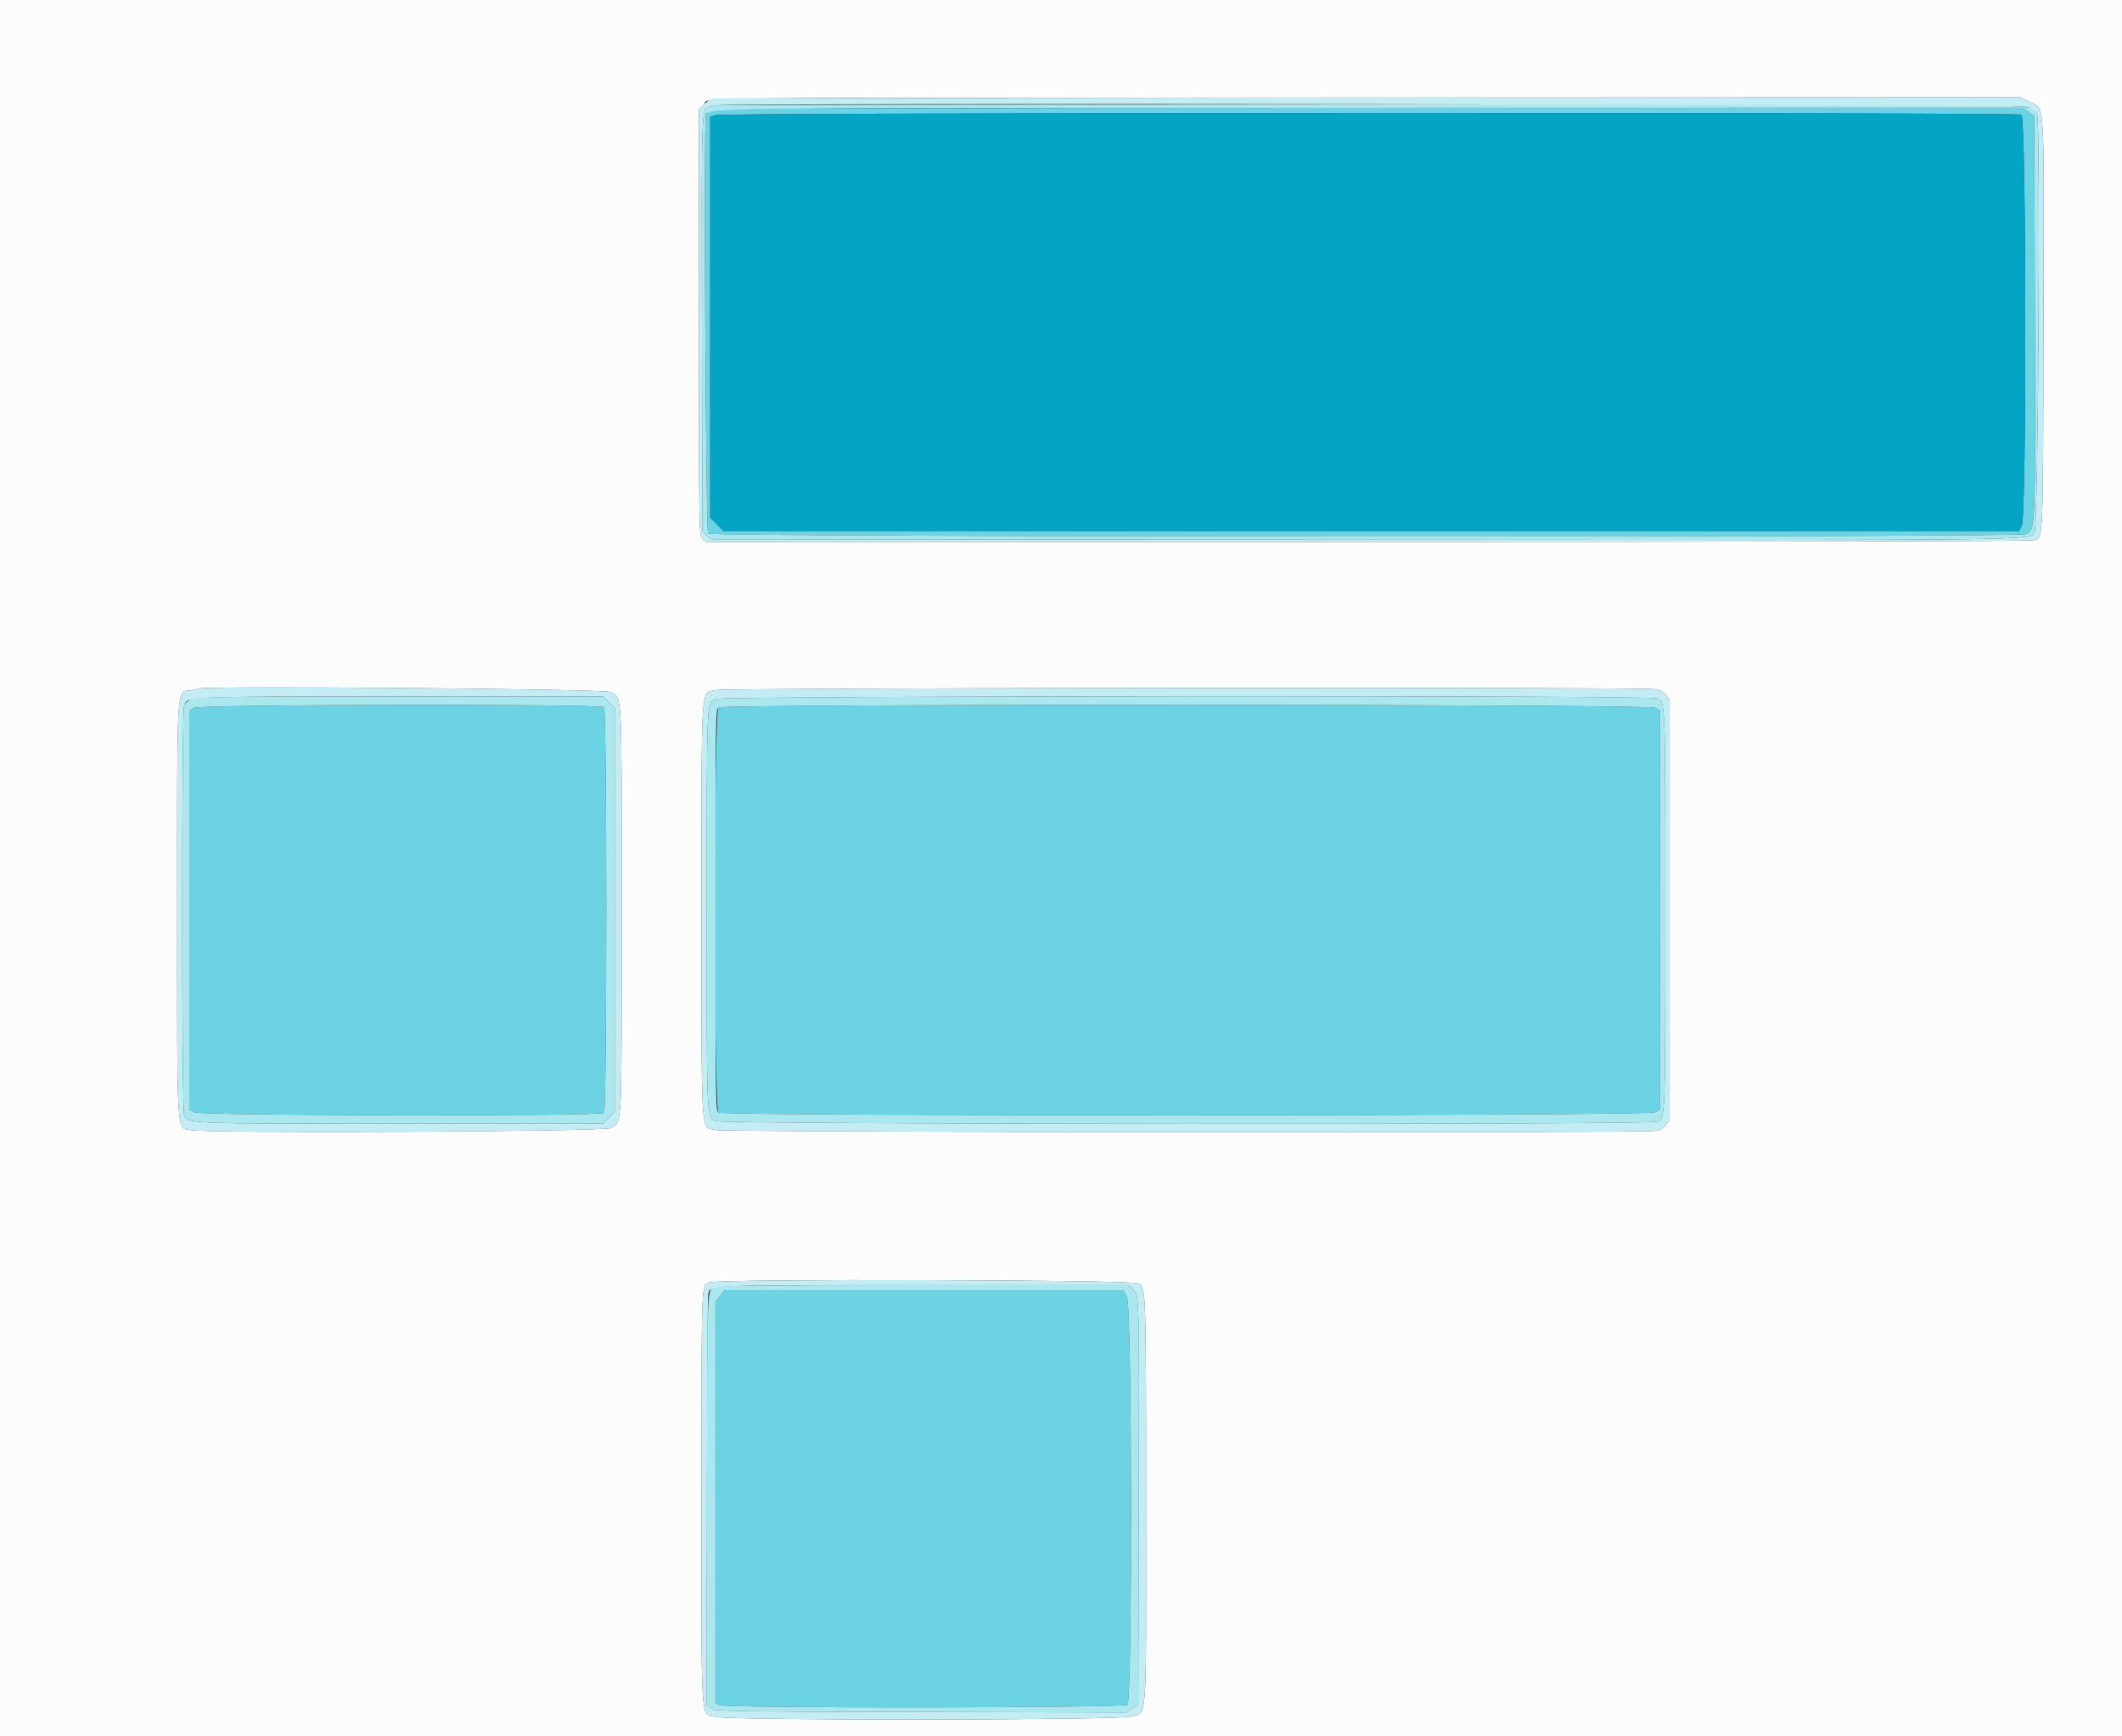 <svg id="svg" version="1.1" xmlns="http://www.w3.org/2000/svg" xmlns:xlink="http://www.w3.org/1999/xlink" width="400" height="327.273" viewBox="0, 0, 400,327.273"><rect x="0" y="0" width="400" height="327.273" fill="#333333" stroke="none"/><g id="svgg"><path id="path0" d="M133.971 20.629 C 133.571 20.789,133.161 21.259,133.060 21.672 C 132.634 23.415,133.048 100.119,133.486 100.557 C 134.173 101.244,380.658 101.347,381.985 100.661 C 383.682 99.783,383.676 99.925,383.569 59.260 L 383.470 21.794 382.357 21.044 L 381.245 20.295 257.971 20.315 C 186.417 20.327,134.392 20.459,133.971 20.629 M381.036 21.615 C 381.959 22.109,382.038 97.077,381.118 99.007 L 380.566 100.164 258.532 100.164 L 136.498 100.164 135.188 98.854 L 133.879 97.545 133.879 59.785 L 133.879 22.026 134.943 21.685 C 136.429 21.208,380.147 21.139,381.036 21.615 M36.579 133.411 L 35.679 133.900 35.679 171.524 L 35.679 209.148 36.645 209.648 C 37.931 210.313,113.184 210.417,113.846 209.755 C 114.416 209.184,114.416 133.860,113.846 133.290 C 113.193 132.637,37.788 132.756,36.579 133.411 M135.434 133.353 C 134.545 134.028,134.545 209.017,135.434 209.692 C 136.361 210.395,310.602 210.352,311.964 209.648 L 312.930 209.148 312.930 171.522 L 312.930 133.896 311.964 133.396 C 310.602 132.692,136.361 132.649,135.434 133.353 M135.696 244.303 L 134.861 245.397 134.861 283.203 L 134.861 321.008 135.695 321.388 C 136.998 321.981,211.736 321.908,212.520 321.312 C 213.483 320.581,213.398 246.398,212.432 244.504 L 211.771 243.208 174.151 243.208 L 136.531 243.208 135.696 244.303 " stroke="none" fill="#6bd3e3" fill-rule="evenodd"></path><path id="path1" d="M134.943 21.685 L 133.879 22.026 133.879 59.785 L 133.879 97.545 135.188 98.854 L 136.498 100.164 258.532 100.164 L 380.566 100.164 381.118 99.007 C 382.038 97.077,381.959 22.109,381.036 21.615 C 380.147 21.139,136.429 21.208,134.943 21.685 " stroke="none" fill="#04a4c4" fill-rule="evenodd"></path><path id="path2" d="M0.000 163.666 L 0.000 327.332 200.000 327.332 L 400.000 327.332 400.000 163.666 L 400.000 0.000 200.000 0.000 L 0.000 0.000 0.000 163.666 M382.614 19.228 C 385.516 20.696,385.300 17.183,385.197 61.140 C 385.100 102.913,385.176 101.152,383.429 101.816 C 382.915 102.011,336.032 102.128,257.804 102.128 L 132.998 102.128 132.375 101.439 C 131.769 100.769,131.751 99.625,131.751 60.707 L 131.751 20.665 132.696 19.679 C 133.999 18.319,122.927 18.434,258.097 18.380 L 380.842 18.331 382.614 19.228 M115.134 130.428 C 117.312 131.745,117.185 129.198,117.185 171.522 C 117.185 213.846,117.312 211.299,115.134 212.617 C 114.005 213.299,39.031 213.654,35.900 212.992 C 33.238 212.429,33.402 215.162,33.402 171.522 C 33.402 127.858,33.240 130.553,35.900 130.107 C 36.589 129.992,37.300 129.846,37.480 129.783 C 39.093 129.222,114.171 129.845,115.134 130.428 M311.913 129.893 C 312.959 130.054,313.540 130.367,314.041 131.039 L 314.730 131.963 314.730 171.522 L 314.730 211.081 314.041 212.005 C 313.540 212.677,312.959 212.990,311.913 213.151 C 309.194 213.569,136.486 213.407,134.861 212.985 C 132.033 212.250,132.243 215.584,132.243 171.522 C 132.243 127.460,132.033 130.794,134.861 130.059 C 136.486 129.637,309.194 129.475,311.913 129.893 M214.655 241.899 C 216.017 242.798,216.036 243.353,216.037 283.016 C 216.040 326.872,216.368 322.554,212.954 323.547 C 210.547 324.246,137.695 324.302,135.054 323.607 C 131.956 322.790,132.242 326.975,132.242 282.478 C 132.242 240.449,132.174 242.369,133.682 241.709 C 135.278 241.010,213.588 241.193,214.655 241.899 " stroke="none" fill="#fcfcfc" fill-rule="evenodd"></path><path id="path3" d="M135.025 19.854 C 134.664 19.930,134.057 20.059,133.675 20.140 C 132.217 20.447,132.228 20.112,132.319 61.120 L 132.406 100.146 133.151 100.891 L 133.897 101.637 257.210 101.732 C 385.074 101.831,382.231 101.860,383.498 100.460 C 384.219 99.664,384.680 22.620,383.972 21.298 C 383.027 19.533,391.108 19.637,258.125 19.678 C 190.780 19.699,135.385 19.778,135.025 19.854 M382.357 21.044 L 383.470 21.794 383.569 59.260 C 383.676 99.925,383.682 99.783,381.985 100.661 C 380.658 101.347,134.173 101.244,133.486 100.557 C 133.048 100.119,132.634 23.415,133.060 21.672 C 133.390 20.322,132.031 20.337,257.971 20.315 L 381.245 20.295 382.357 21.044 M36.114 131.737 C 35.543 131.986,34.917 132.486,34.723 132.849 C 34.225 133.779,34.226 209.266,34.724 210.197 C 35.594 211.823,34.588 211.784,75.472 211.784 L 113.650 211.784 114.763 210.671 L 115.876 209.558 115.876 171.522 L 115.876 133.486 114.763 132.373 L 113.650 131.260 75.401 131.273 C 43.628 131.284,36.976 131.362,36.114 131.737 M134.968 131.737 C 133.149 132.529,133.224 130.803,133.224 171.522 C 133.224 212.433,133.137 210.525,135.040 211.321 C 136.492 211.927,310.498 212.027,312.233 211.422 C 313.970 210.817,313.912 212.208,313.912 171.522 C 313.912 130.836,313.970 132.228,312.233 131.622 C 310.528 131.028,136.339 131.141,134.968 131.737 M113.846 133.290 C 114.416 133.860,114.416 209.184,113.846 209.755 C 113.184 210.417,37.931 210.313,36.645 209.648 L 35.679 209.148 35.679 171.524 L 35.679 133.900 36.579 133.411 C 37.788 132.756,113.193 132.637,113.846 133.290 M311.964 133.396 L 312.930 133.896 312.930 171.522 L 312.930 209.148 311.964 209.648 C 310.602 210.352,136.361 210.395,135.434 209.692 C 134.894 209.282,134.861 207.076,134.861 171.522 C 134.861 135.968,134.894 133.762,135.434 133.353 C 136.361 132.649,310.602 132.692,311.964 133.396 M134.548 242.642 C 133.275 243.287,133.291 242.772,133.257 283.053 L 133.224 321.425 134.110 322.006 C 134.943 322.552,137.281 322.591,173.661 322.673 L 212.326 322.760 213.446 322.005 L 214.566 321.251 214.659 283.620 C 214.758 243.604,214.774 244.204,213.577 243.008 L 212.796 242.226 174.074 242.231 C 143.866 242.234,135.175 242.325,134.548 242.642 M212.432 244.504 C 213.398 246.398,213.483 320.581,212.520 321.312 C 211.736 321.908,136.998 321.981,135.695 321.388 L 134.861 321.008 134.861 283.203 L 134.861 245.397 135.696 244.303 L 136.531 243.208 174.151 243.208 L 211.771 243.208 212.432 244.504 " stroke="none" fill="#aae7ef" fill-rule="evenodd"></path><path id="path4" d="M134.496 18.561 C 134.026 18.633,133.215 19.137,132.696 19.679 L 131.751 20.665 131.751 60.707 C 131.751 99.625,131.769 100.769,132.375 101.439 L 132.998 102.128 257.804 102.128 C 336.032 102.128,382.915 102.011,383.429 101.816 C 385.176 101.152,385.100 102.913,385.197 61.140 C 385.300 17.183,385.516 20.696,382.614 19.228 L 380.842 18.331 258.097 18.380 C 190.587 18.407,134.967 18.488,134.496 18.561 M382.108 20.164 C 382.954 20.452,383.792 20.962,383.972 21.298 C 384.680 22.620,384.219 99.664,383.498 100.460 C 382.231 101.860,385.074 101.831,257.210 101.732 L 133.897 101.637 133.151 100.891 L 132.406 100.146 132.319 61.120 C 132.228 20.112,132.217 20.447,133.675 20.140 C 134.057 20.059,134.664 19.930,135.025 19.854 C 137.340 19.365,380.657 19.669,382.108 20.164 M37.480 129.783 C 37.300 129.846,36.589 129.992,35.900 130.107 C 33.240 130.553,33.402 127.858,33.402 171.522 C 33.402 215.162,33.238 212.429,35.900 212.992 C 39.031 213.654,114.005 213.299,115.134 212.617 C 117.312 211.299,117.185 213.846,117.185 171.522 C 117.185 129.198,117.312 131.745,115.134 130.428 C 114.171 129.845,39.093 129.222,37.480 129.783 M134.861 130.059 C 132.033 130.794,132.243 127.460,132.243 171.522 C 132.243 215.584,132.033 212.250,134.861 212.985 C 136.486 213.407,309.194 213.569,311.913 213.151 C 312.959 212.990,313.540 212.677,314.041 212.005 L 314.730 211.081 314.730 171.522 L 314.730 131.963 314.041 131.039 C 313.540 130.367,312.959 130.054,311.913 129.893 C 309.194 129.475,136.486 129.637,134.861 130.059 M114.763 132.373 L 115.876 133.486 115.876 171.522 L 115.876 209.558 114.763 210.671 L 113.650 211.784 75.472 211.784 C 34.588 211.784,35.594 211.823,34.724 210.197 C 34.226 209.266,34.225 133.779,34.723 132.849 C 35.580 131.247,34.552 131.287,75.401 131.273 L 113.650 131.260 114.763 132.373 M312.233 131.622 C 313.970 132.228,313.912 130.836,313.912 171.522 C 313.912 212.208,313.970 210.817,312.233 211.422 C 310.498 212.027,136.492 211.927,135.040 211.321 C 133.137 210.525,133.224 212.433,133.224 171.522 C 133.224 130.803,133.149 132.529,134.968 131.737 C 136.339 131.141,310.528 131.028,312.233 131.622 M133.682 241.709 C 132.174 242.369,132.242 240.449,132.242 282.478 C 132.242 326.975,131.956 322.790,135.054 323.607 C 137.695 324.302,210.547 324.246,212.954 323.547 C 216.368 322.554,216.040 326.872,216.037 283.016 C 216.036 243.353,216.017 242.798,214.655 241.899 C 213.588 241.193,135.278 241.010,133.682 241.709 M213.577 243.008 C 214.774 244.204,214.758 243.604,214.659 283.620 L 214.566 321.251 213.446 322.005 L 212.326 322.760 173.661 322.673 C 137.281 322.591,134.943 322.552,134.110 322.006 L 133.224 321.425 133.257 283.053 C 133.275 261.948,133.392 244.314,133.516 243.865 C 133.985 242.181,132.633 242.236,174.074 242.231 L 212.796 242.226 213.577 243.008 " stroke="none" fill="#c4ecf4" fill-rule="evenodd"></path></g></svg>